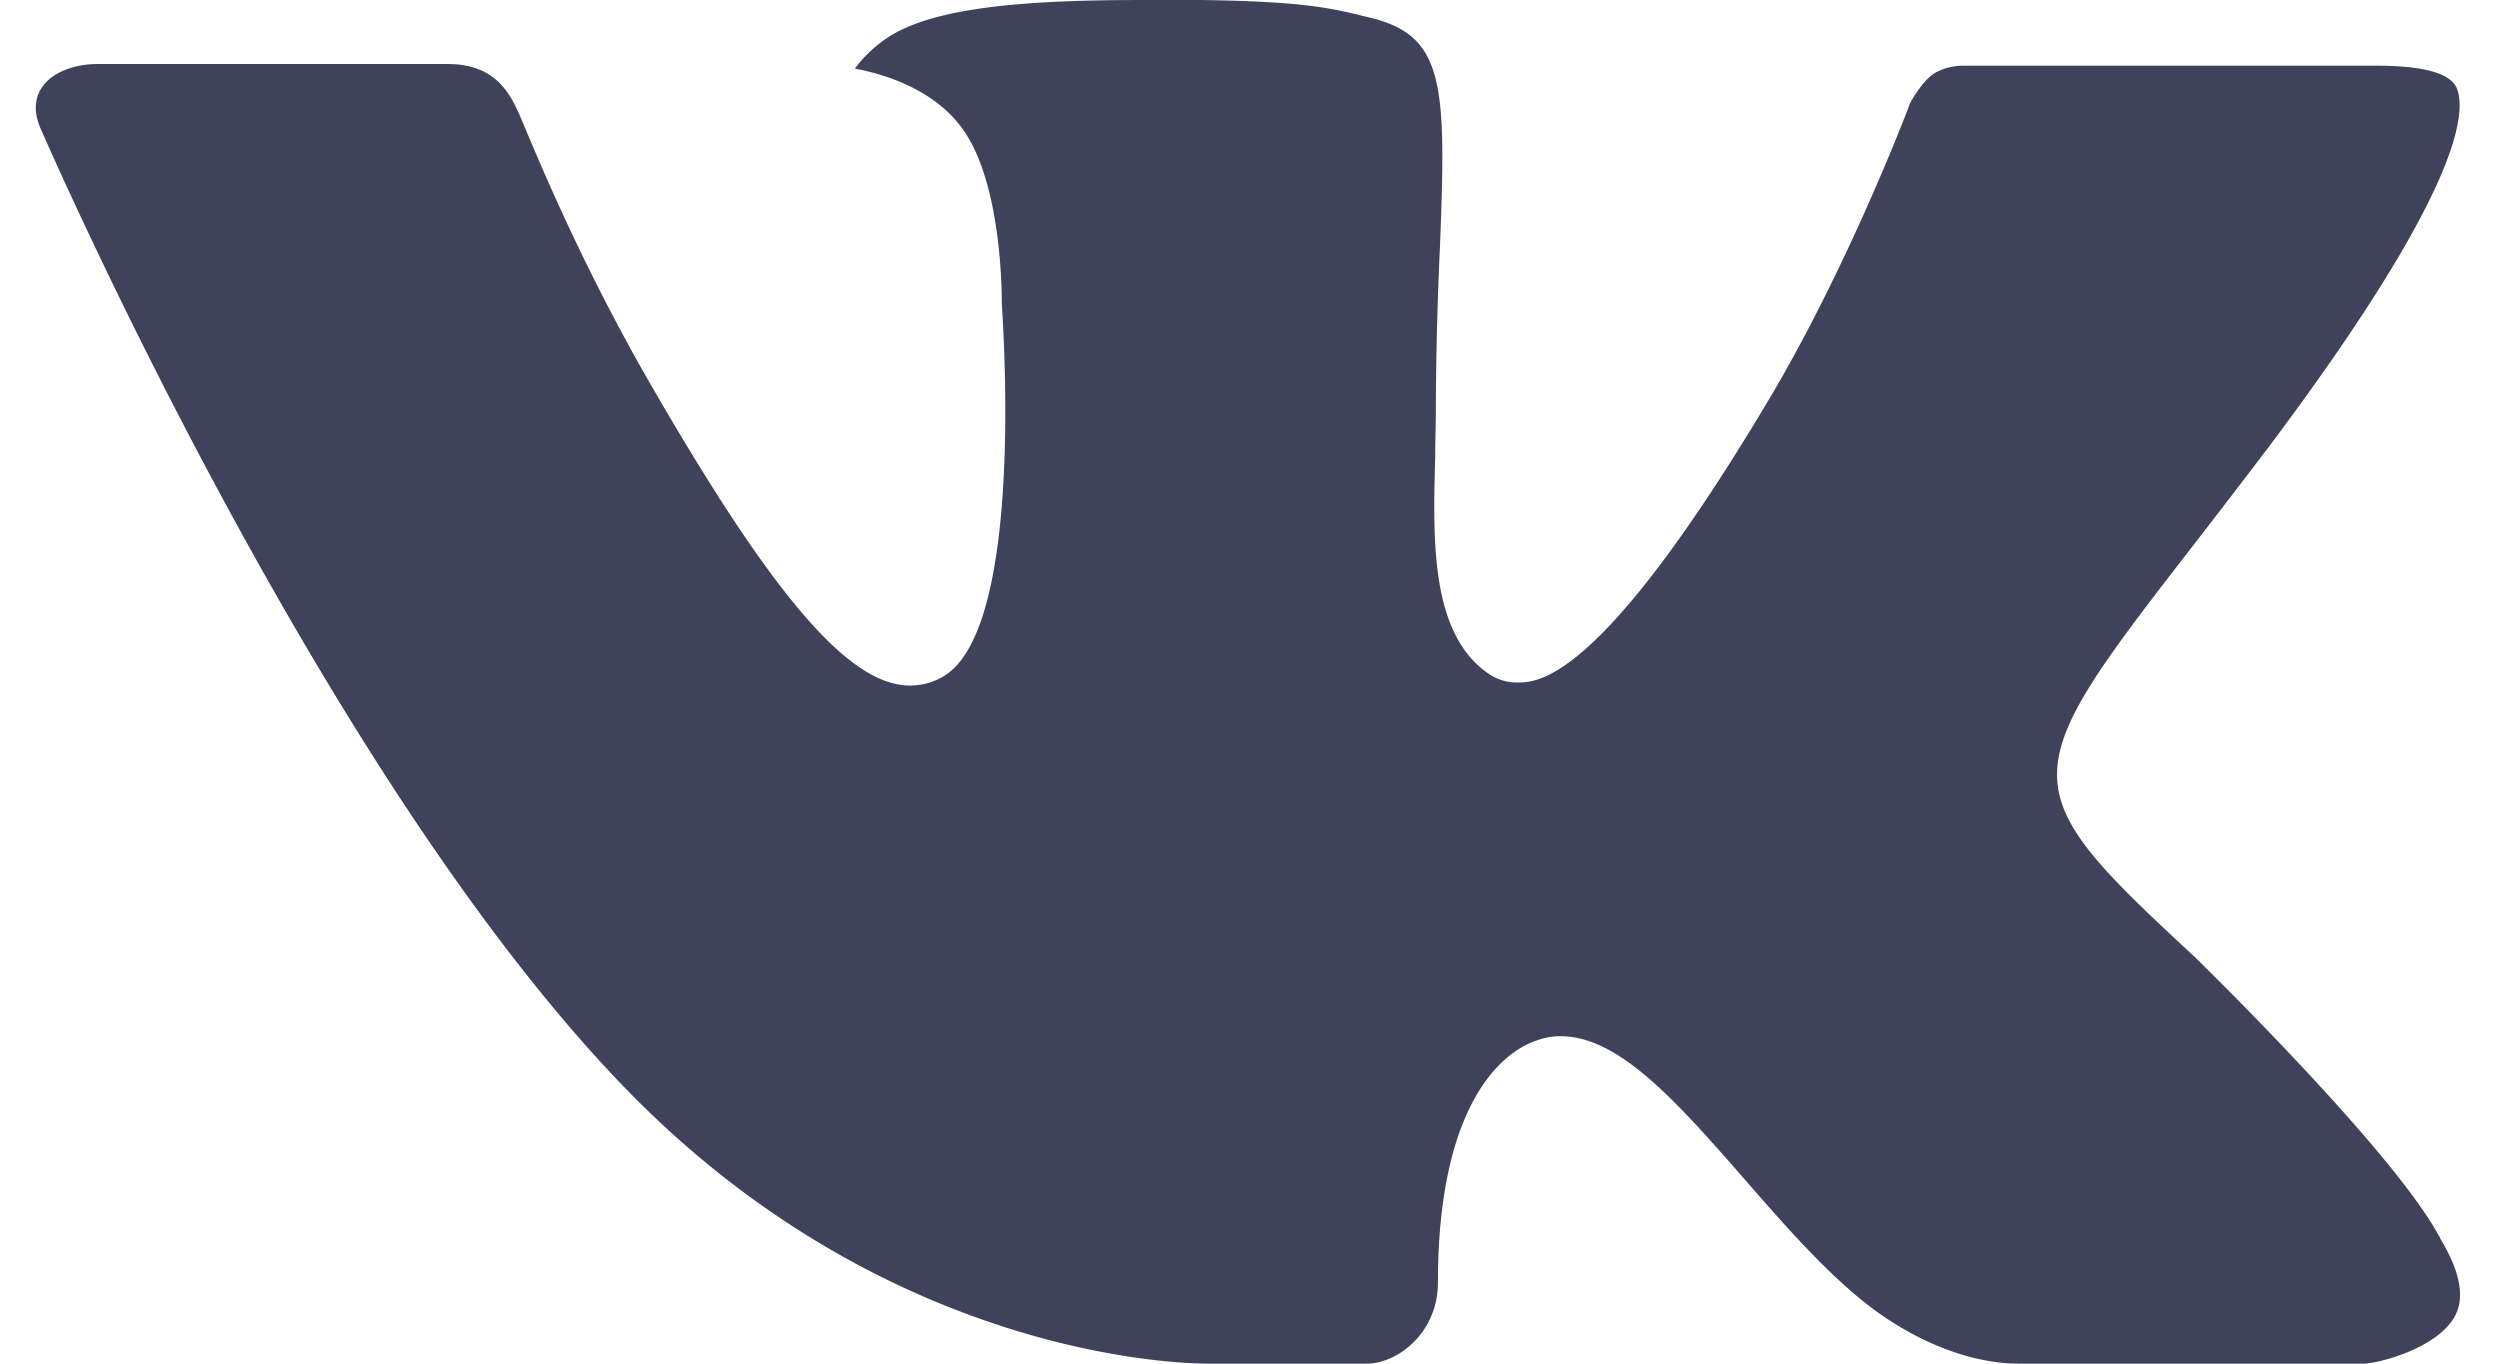 <svg width="33" height="18" fill="none" xmlns="http://www.w3.org/2000/svg"><path fill-rule="evenodd" clip-rule="evenodd" d="M28.956 12.618s2.587 2.514 3.227 3.677a.197.197 0 01.029.055c.26.43.325.767.197 1.016-.216.41-.947.617-1.195.634H26.64c-.319 0-.981-.082-1.787-.63-.616-.423-1.23-1.12-1.823-1.802-.886-1.012-1.653-1.89-2.429-1.89a.892.892 0 00-.288.046c-.587.183-1.332 1.006-1.332 3.2 0 .686-.55 1.076-.936 1.076H15.95c-.713 0-4.429-.246-7.723-3.663C4.191 10.152.566 1.758.53 1.684c-.225-.543.248-.839.76-.839h4.618c.62 0 .82.369.962.7.163.379.768 1.896 1.76 3.601 1.606 2.774 2.593 3.903 3.382 3.903a.854.854 0 00.422-.11c1.03-.558.839-4.178.79-4.925 0-.144 0-1.616-.529-2.328-.377-.51-1.02-.708-1.41-.78.105-.149.325-.375.609-.51C12.599.05 13.874 0 15.14 0h.702c1.373.019 1.728.105 2.228.23 1.004.236 1.024.877.936 3.059a50.277 50.277 0 00-.053 2.152c0 .176-.008.373-.008.573-.03 1.119-.07 2.38.733 2.898a.664.664 0 00.347.097c.278 0 1.112 0 3.373-3.817.992-1.686 1.76-3.674 1.812-3.824.045-.083.18-.318.343-.412a.777.777 0 01.377-.089h5.432c.592 0 .994.089 1.072.309.132.357-.025 1.448-2.505 4.748-.418.55-.784 1.025-1.106 1.44-2.248 2.903-2.248 3.05.133 5.254z" fill="#3E425B"/></svg>